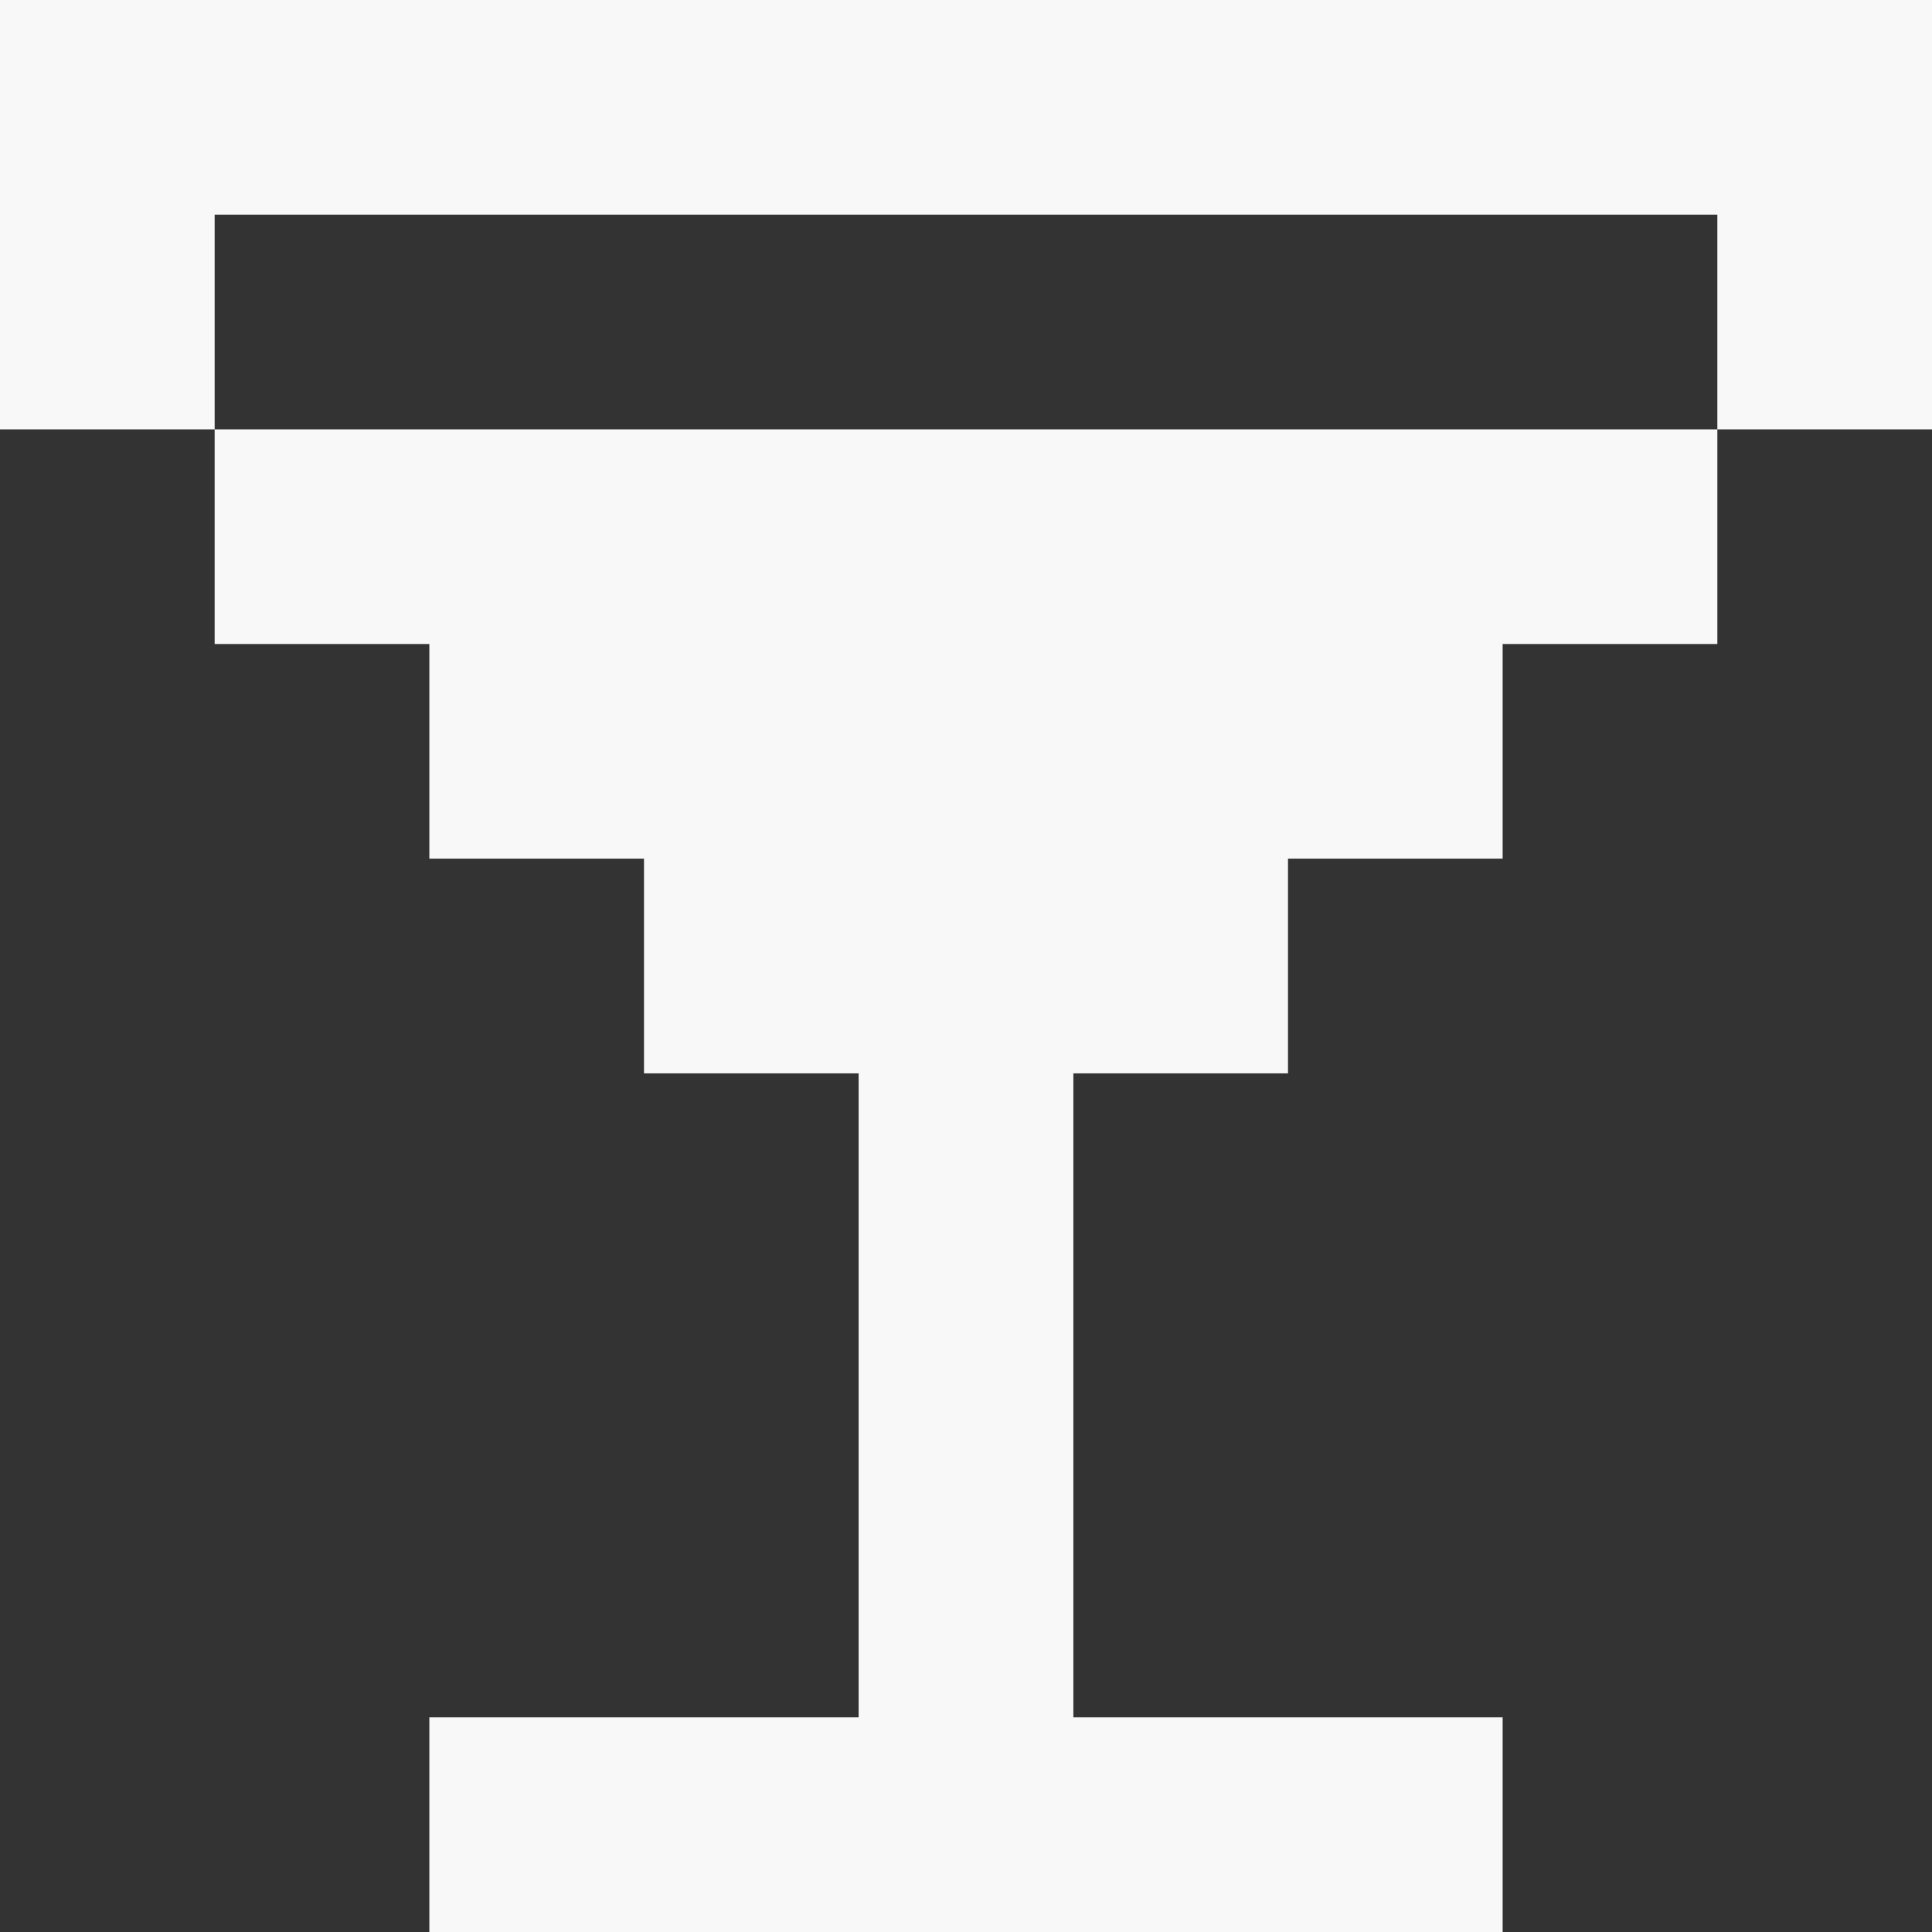 <svg width="30" height="30" viewBox="0 0 30 30" fill="none" xmlns="http://www.w3.org/2000/svg">
<rect x="0" y="0" width="30" height="30" fill="#333333" stroke="none"/>
<path d="M26.667 0H0V6.667H3.333V10H6.667V13.333H10V16.667H13.333V26.667H6.667V30H23.333V26.667H16.667V16.667H20V13.333H23.333V10H26.667V6.667H30V0H26.667ZM26.667 6.667H3.333V3.333H26.667V6.667Z" fill="#F8F8F8"/>
</svg>
